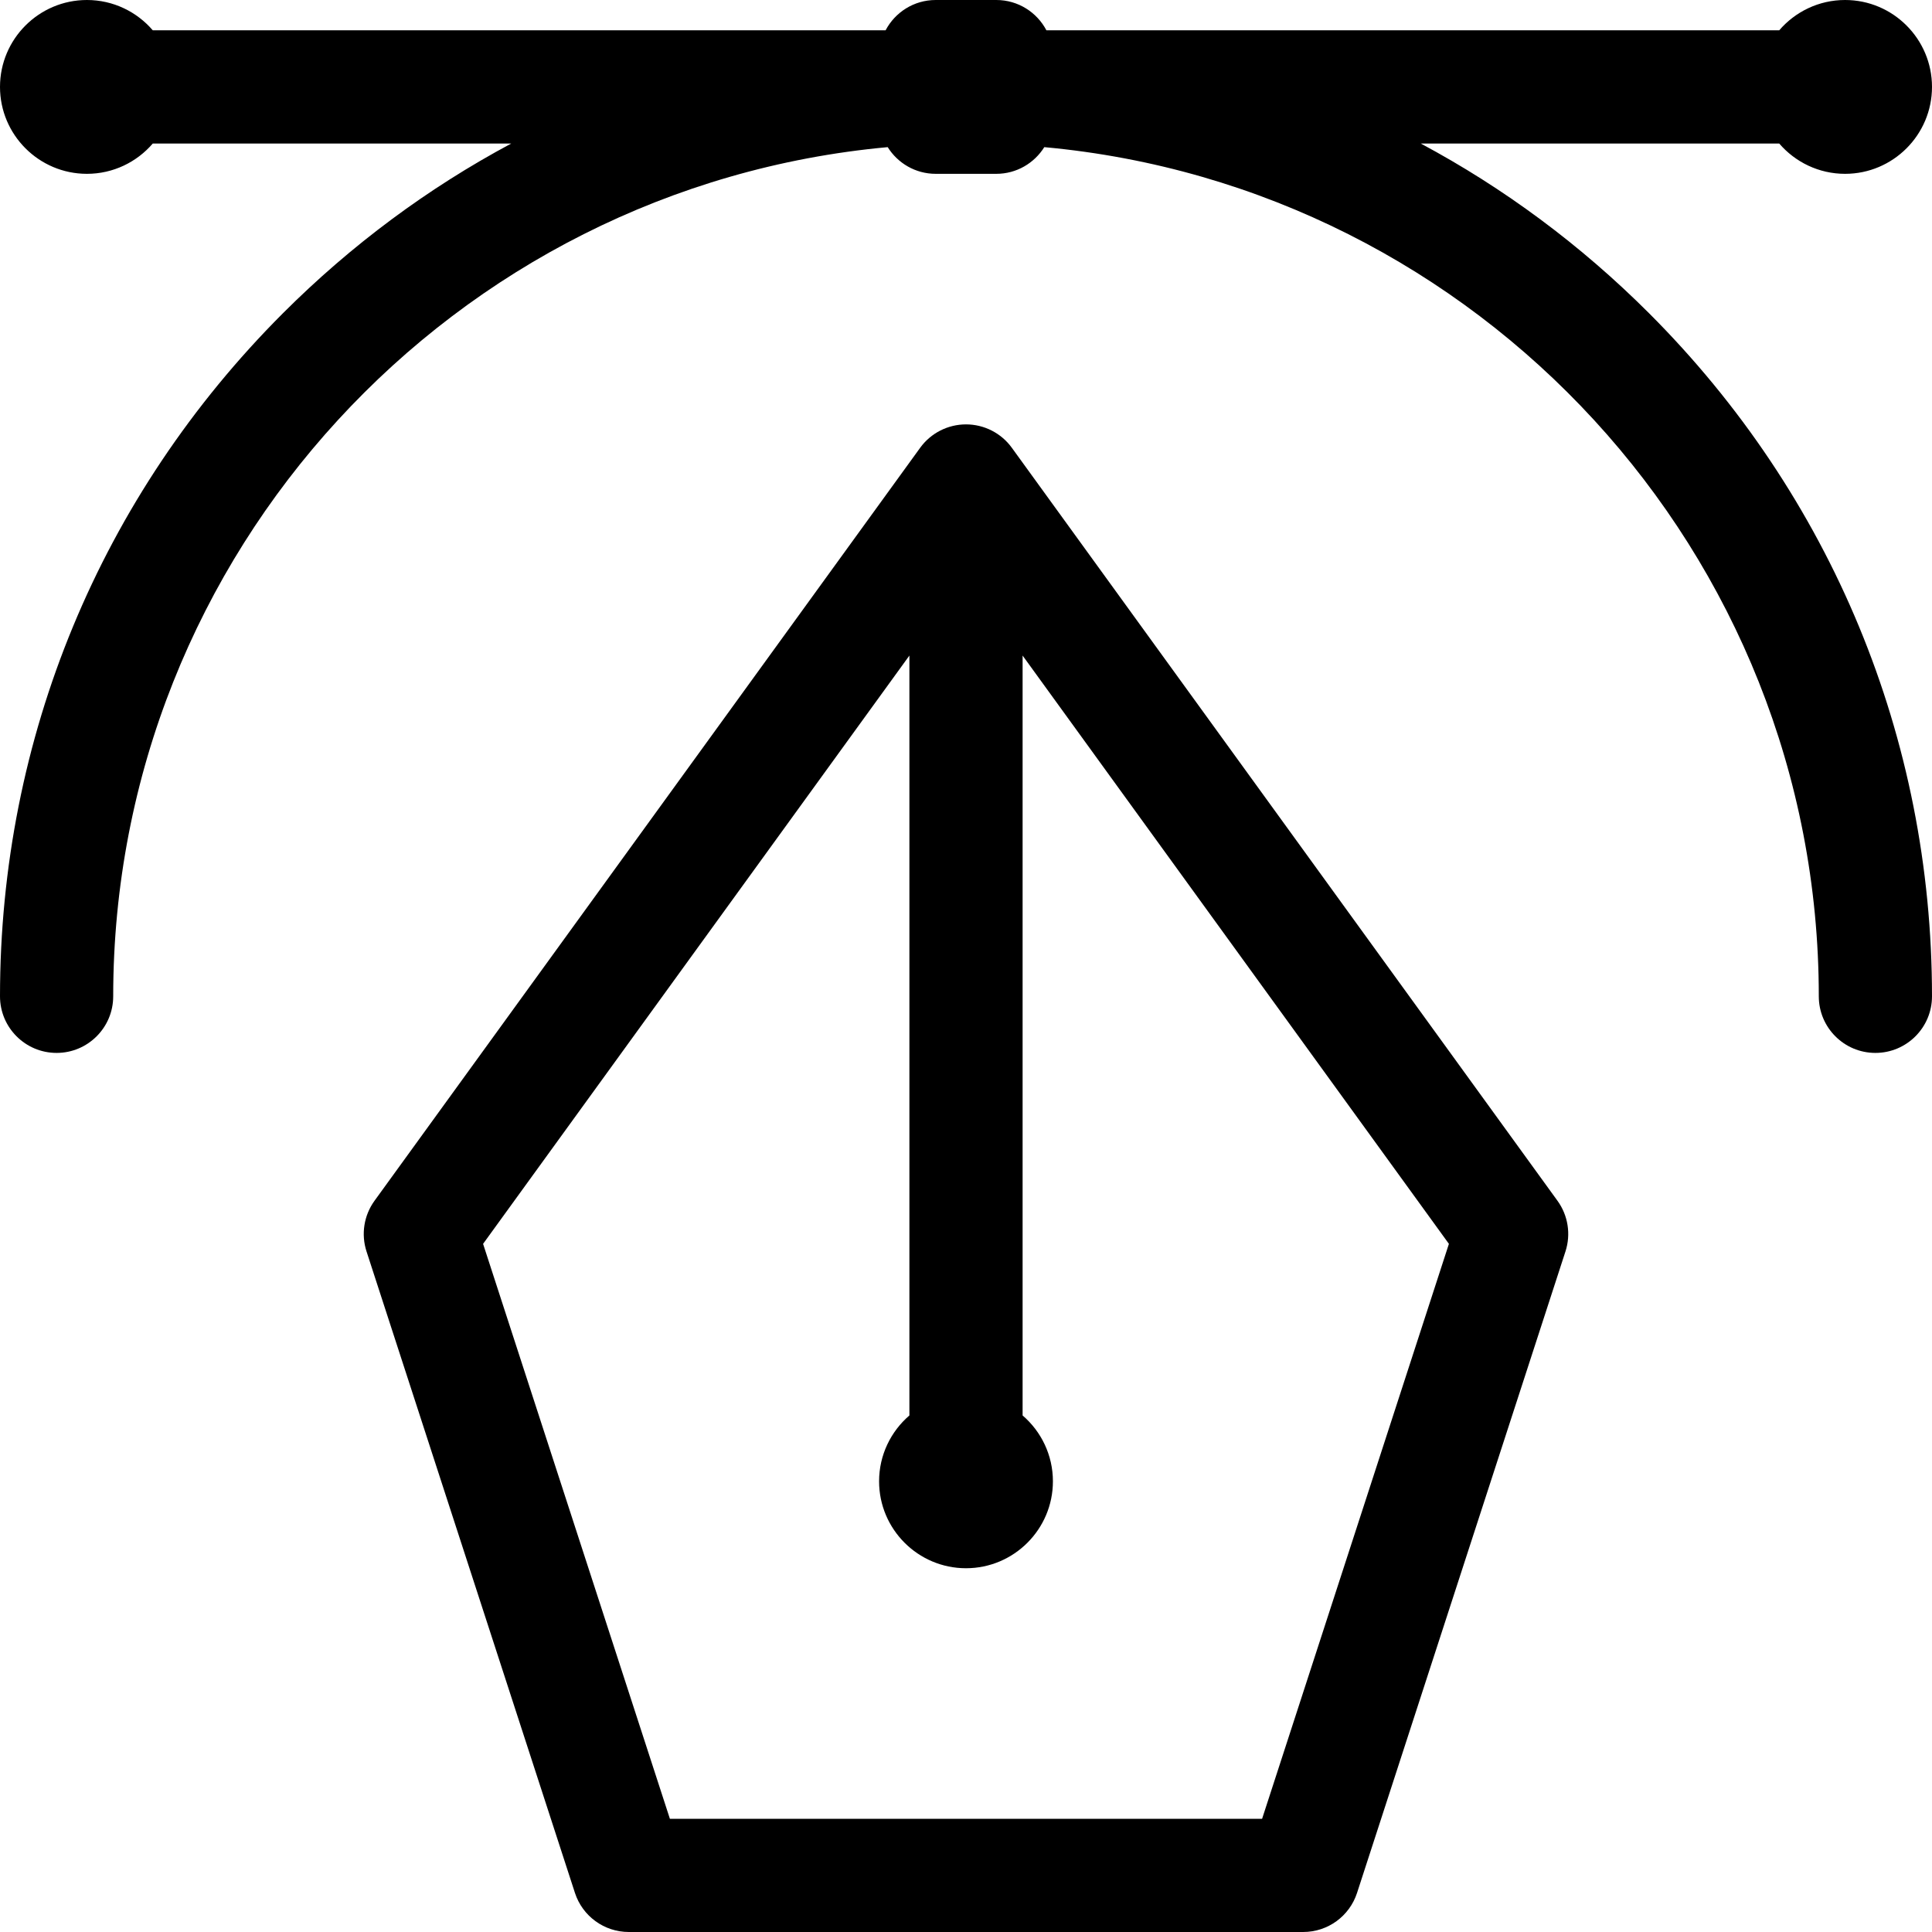 <?xml version="1.0" encoding="iso-8859-1"?>
<!-- Generator: Adobe Illustrator 19.0.0, SVG Export Plug-In . SVG Version: 6.00 Build 0)  -->
<svg version="1.1" id="Capa_1" xmlns="http://www.w3.org/2000/svg" xmlns:xlink="http://www.w3.org/1999/xlink" x="0px" y="0px"
	 viewBox="0 0 512 512" style="enable-background:new 0 0 512 512;" xml:space="preserve">
<g>
	<g>
		<path d="M376.51,38.033h95c4.227,4.913,10.482,8.033,17.457,8.033c12.7,0,23.033-10.333,23.033-23.033
			C512,10.333,501.667,0,488.967,0c-6.975,0-13.23,3.12-17.457,8.033h-194.2C274.801,3.26,269.801,0,264.033,0h-16.066
			c-5.768,0-10.768,3.26-13.277,8.033H40.49C36.264,3.12,30.008,0,23.033,0C10.333,0,0,10.333,0,23.033
			c0,12.7,10.333,23.033,23.033,23.033c6.975,0,13.23-3.12,17.457-8.033h95c-21.995,11.765-42.373,26.845-60.51,44.981
			C26.629,131.366,0,195.653,0,264.033c0,8.284,6.716,15,15,15s15-6.716,15-15c0-117.621,90.324-214.526,205.25-225.038
			c2.65,4.241,7.348,7.071,12.717,7.071h16.066c5.369,0,10.066-2.831,12.717-7.071C391.676,49.507,482,146.413,482,264.033
			c0,8.284,6.716,15,15,15s15-6.716,15-15c0-68.38-26.629-132.668-74.98-181.02C418.883,64.878,398.505,49.798,376.51,38.033z"/>
	</g>
</g>
<g>
	<g>
		<path d="M412.746,318.211L268.147,118.665c-2.821-3.893-7.338-6.198-12.147-6.198c-4.808,0-9.325,2.305-12.146,6.198
			L99.253,318.211c-2.813,3.883-3.602,8.877-2.119,13.437l55.232,169.987c2.008,6.18,7.768,10.365,14.266,10.365h178.735
			c6.498,0,12.258-4.185,14.266-10.365l55.232-169.987C416.347,327.088,415.559,322.094,412.746,318.211z M334.469,482H177.53
			l-49.507-152.365L241,173.73v201.379c-4.913,4.228-8.033,10.483-8.033,17.457c0,12.701,10.333,23.033,23.033,23.033
			s23.033-10.332,23.033-23.033c0-6.975-3.12-13.23-8.033-17.457V173.73l112.976,155.905L334.469,482z"/>
	</g>
</g>
<g>
</g>
<g>
</g>
<g>
</g>
<g>
</g>
<g>
</g>
<g>
</g>
<g>
</g>
<g>
</g>
<g>
</g>
<g>
</g>
<g>
</g>
<g>
</g>
<g>
</g>
<g>
</g>
<g>
</g>
</svg>

